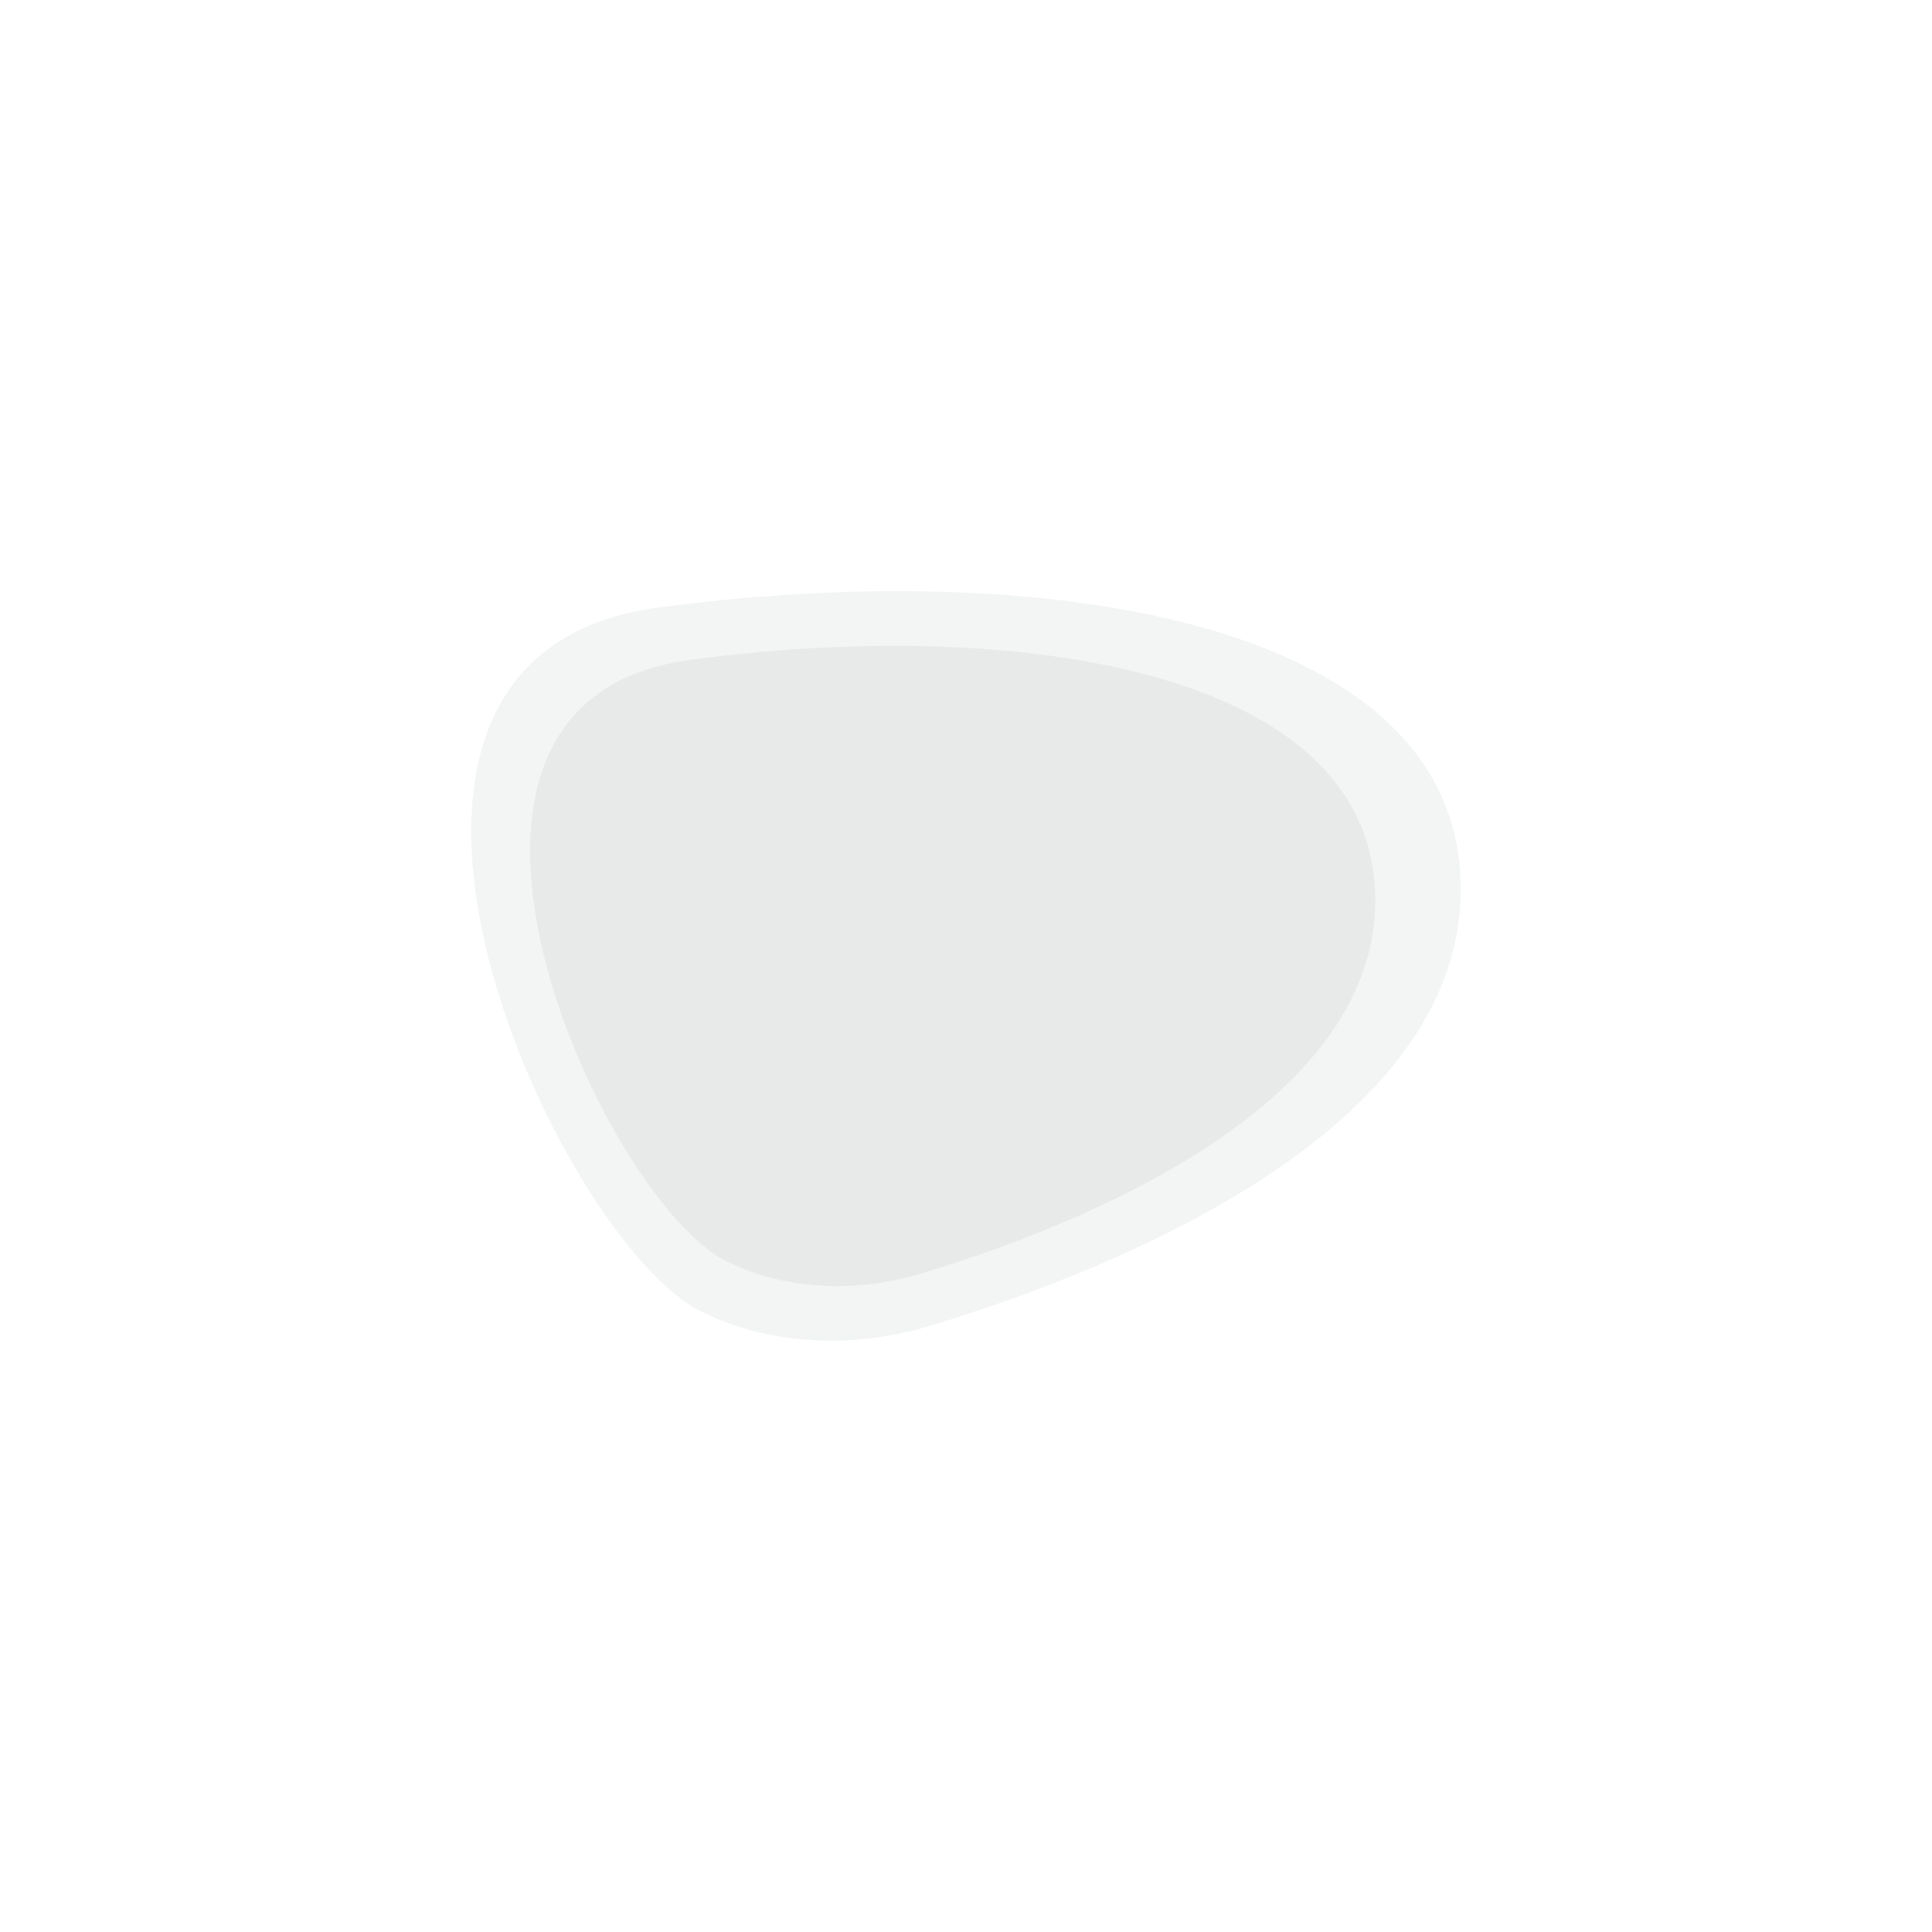 <?xml version="1.0" encoding="utf-8"?>
<!-- Generator: Adobe Illustrator 19.0.0, SVG Export Plug-In . SVG Version: 6.00 Build 0)  -->
<svg version="1.1" id="Layer_1" xmlns="http://www.w3.org/2000/svg" xmlns:xlink="http://www.w3.org/1999/xlink" x="0px" y="0px"
	 width="800px" height="800px" viewBox="0 0 800 800" style="enable-background:new 0 0 800 800;" xml:space="preserve">
<style type="text/css">
	.st0{opacity:5.000000e-002;fill:#0A1720;enable-background:new    ;}
</style>
<g id="XMLID_1_">
	<path id="XMLID_3_" class="st0" d="M293.3,544.4c-59.4-23.1-176.1-271.9-20.9-292.8s329.1,3.3,332.4,113.4s-165.1,167.3-219,183.8
		C331.8,565.3,293.3,544.4,293.3,544.4z"/>
	<path id="XMLID_6_" class="st0" d="M303.4,523.4c-50.8-19.7-150.4-232.2-17.9-250.1s281.1,2.8,283.9,96.8s-141,142.9-187.1,157
		S303.4,523.4,303.4,523.4L303.4,523.4z"/>
</g>
</svg>
